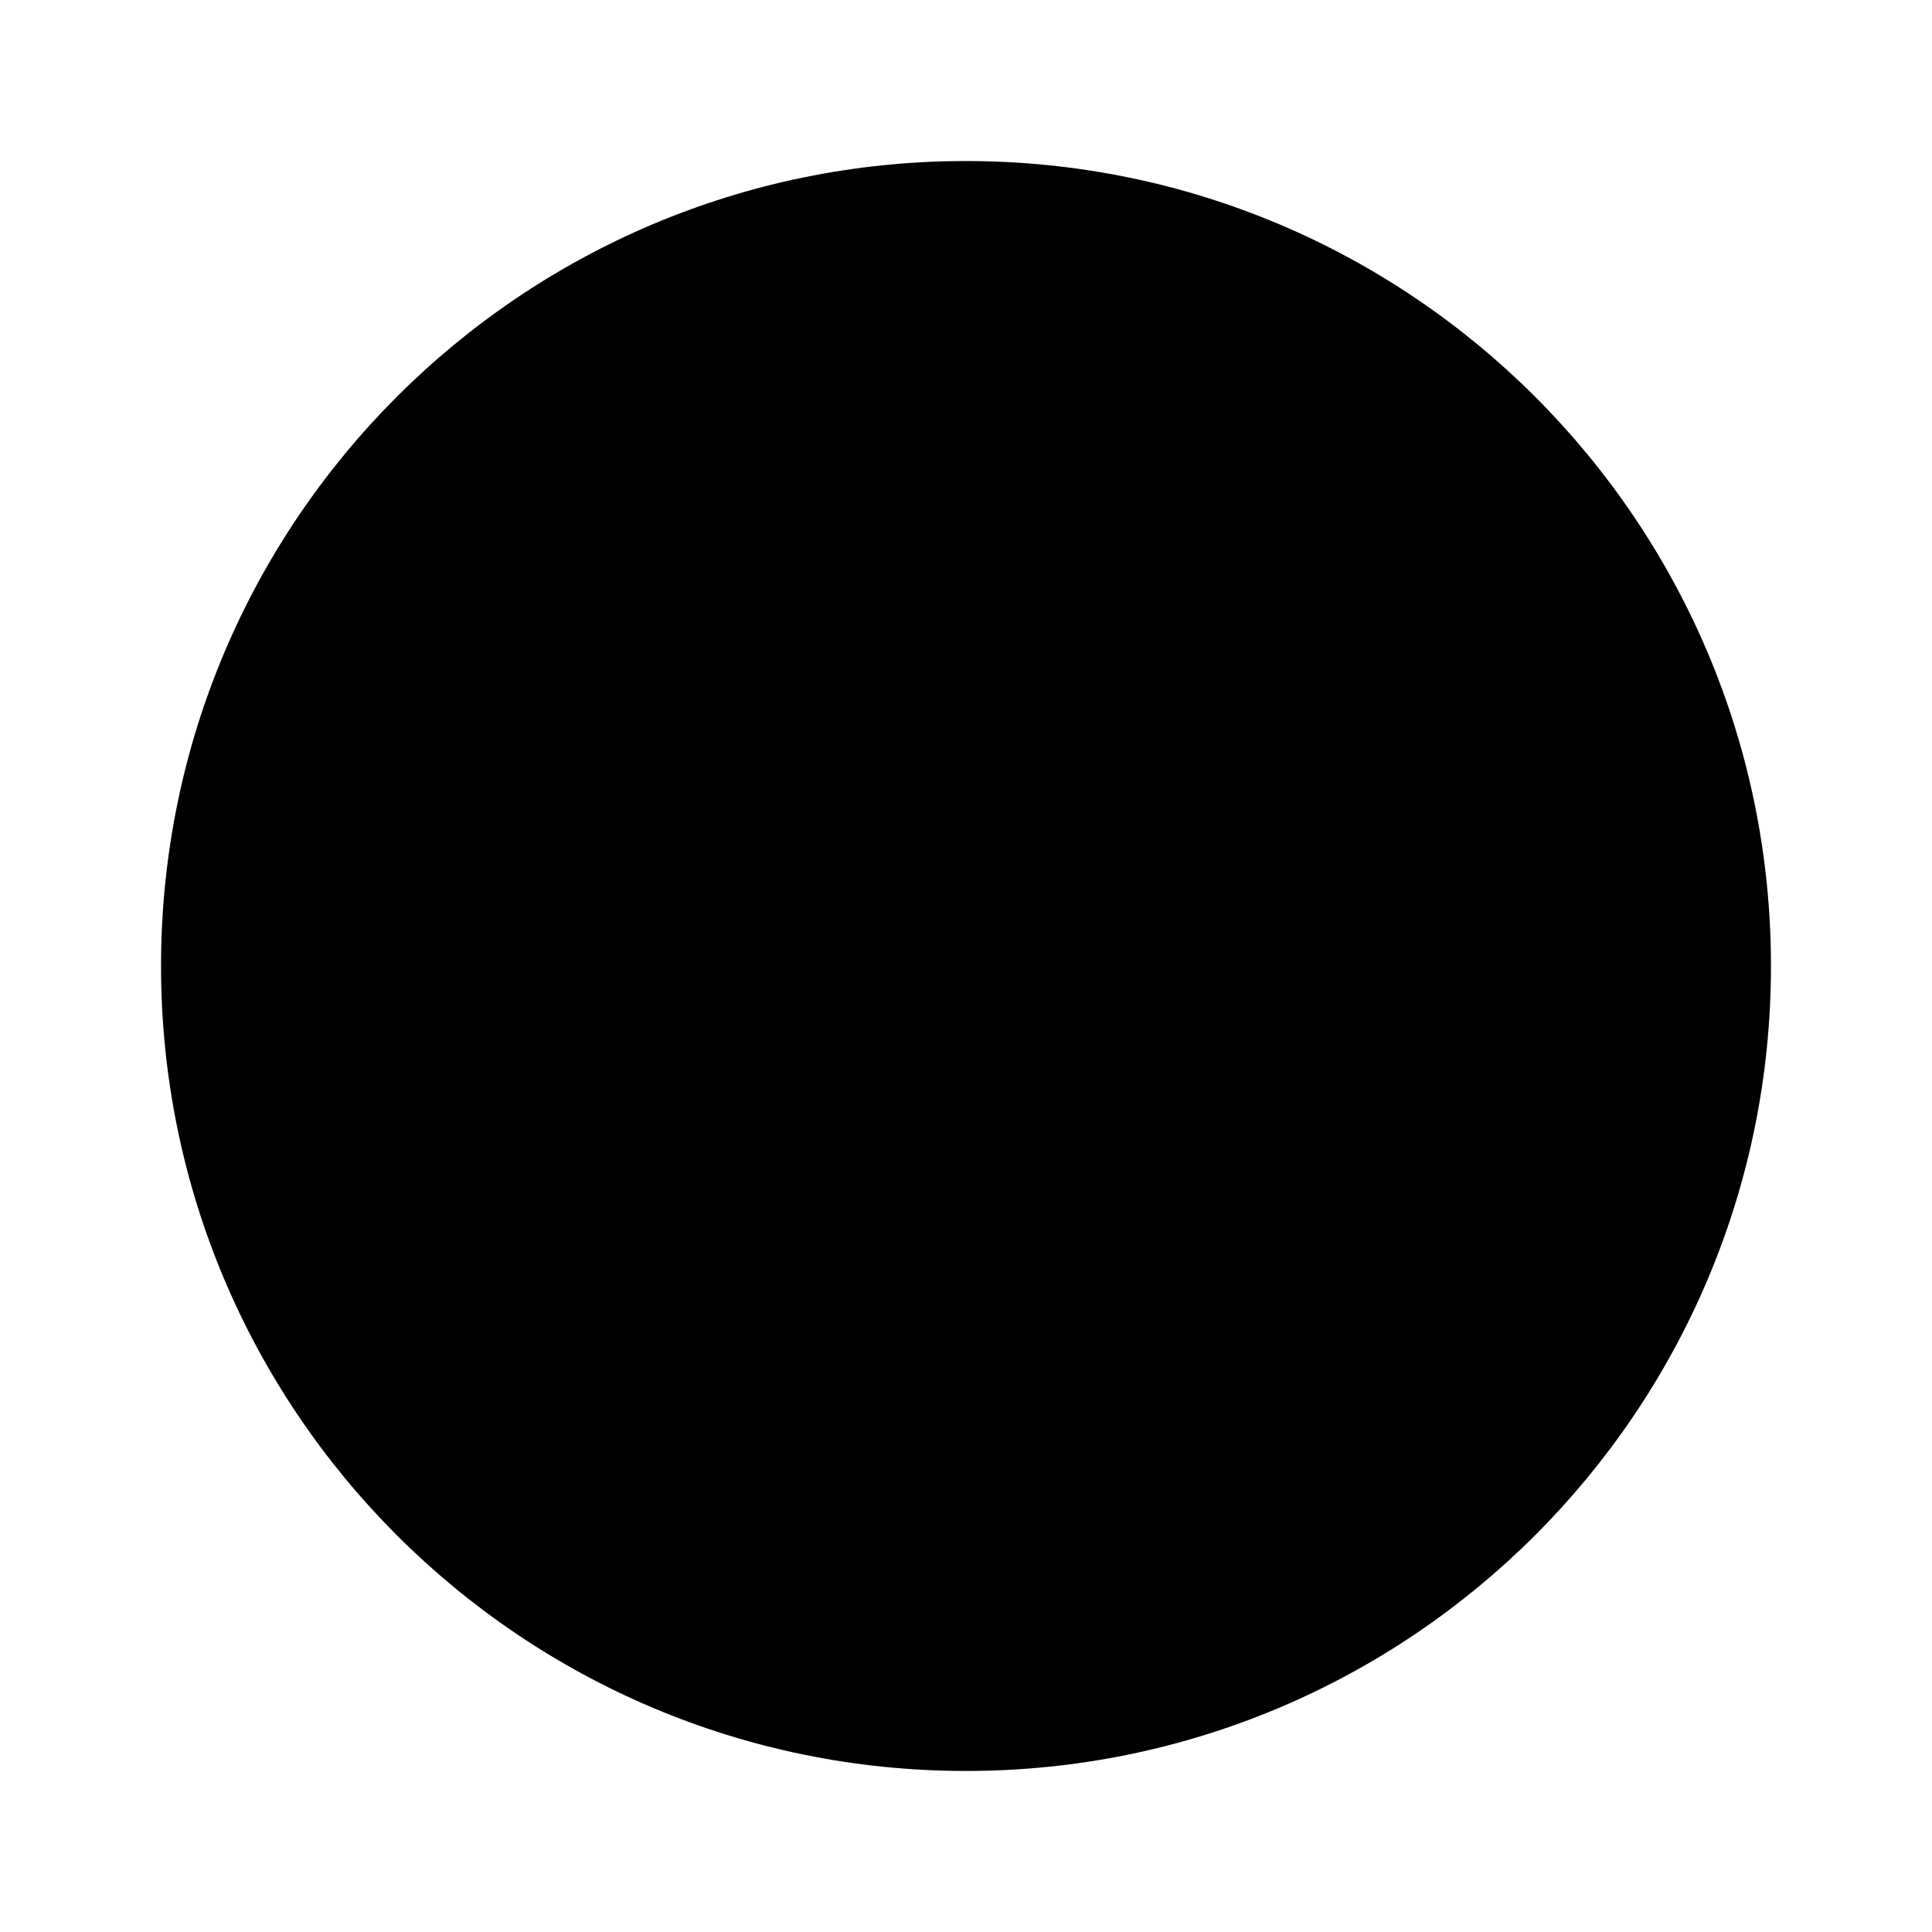 <svg width="20" height="20" viewBox="0 0 20 20" xmlns="http://www.w3.org/2000/svg">
<path d="M10 18.333C14.602 18.333 18.333 14.602 18.333 10C18.333 5.398 14.602 1.667 10 1.667C5.397 1.667 1.667 5.398 1.667 10C1.667 14.602 5.397 18.333 10 18.333Z" stroke-width="2" stroke-linecap="round" stroke-linejoin="round"/>
<path d="M10 5V10L13.333 11.667" stroke-width="2" stroke-linecap="round" stroke-linejoin="round"/>
</svg>
